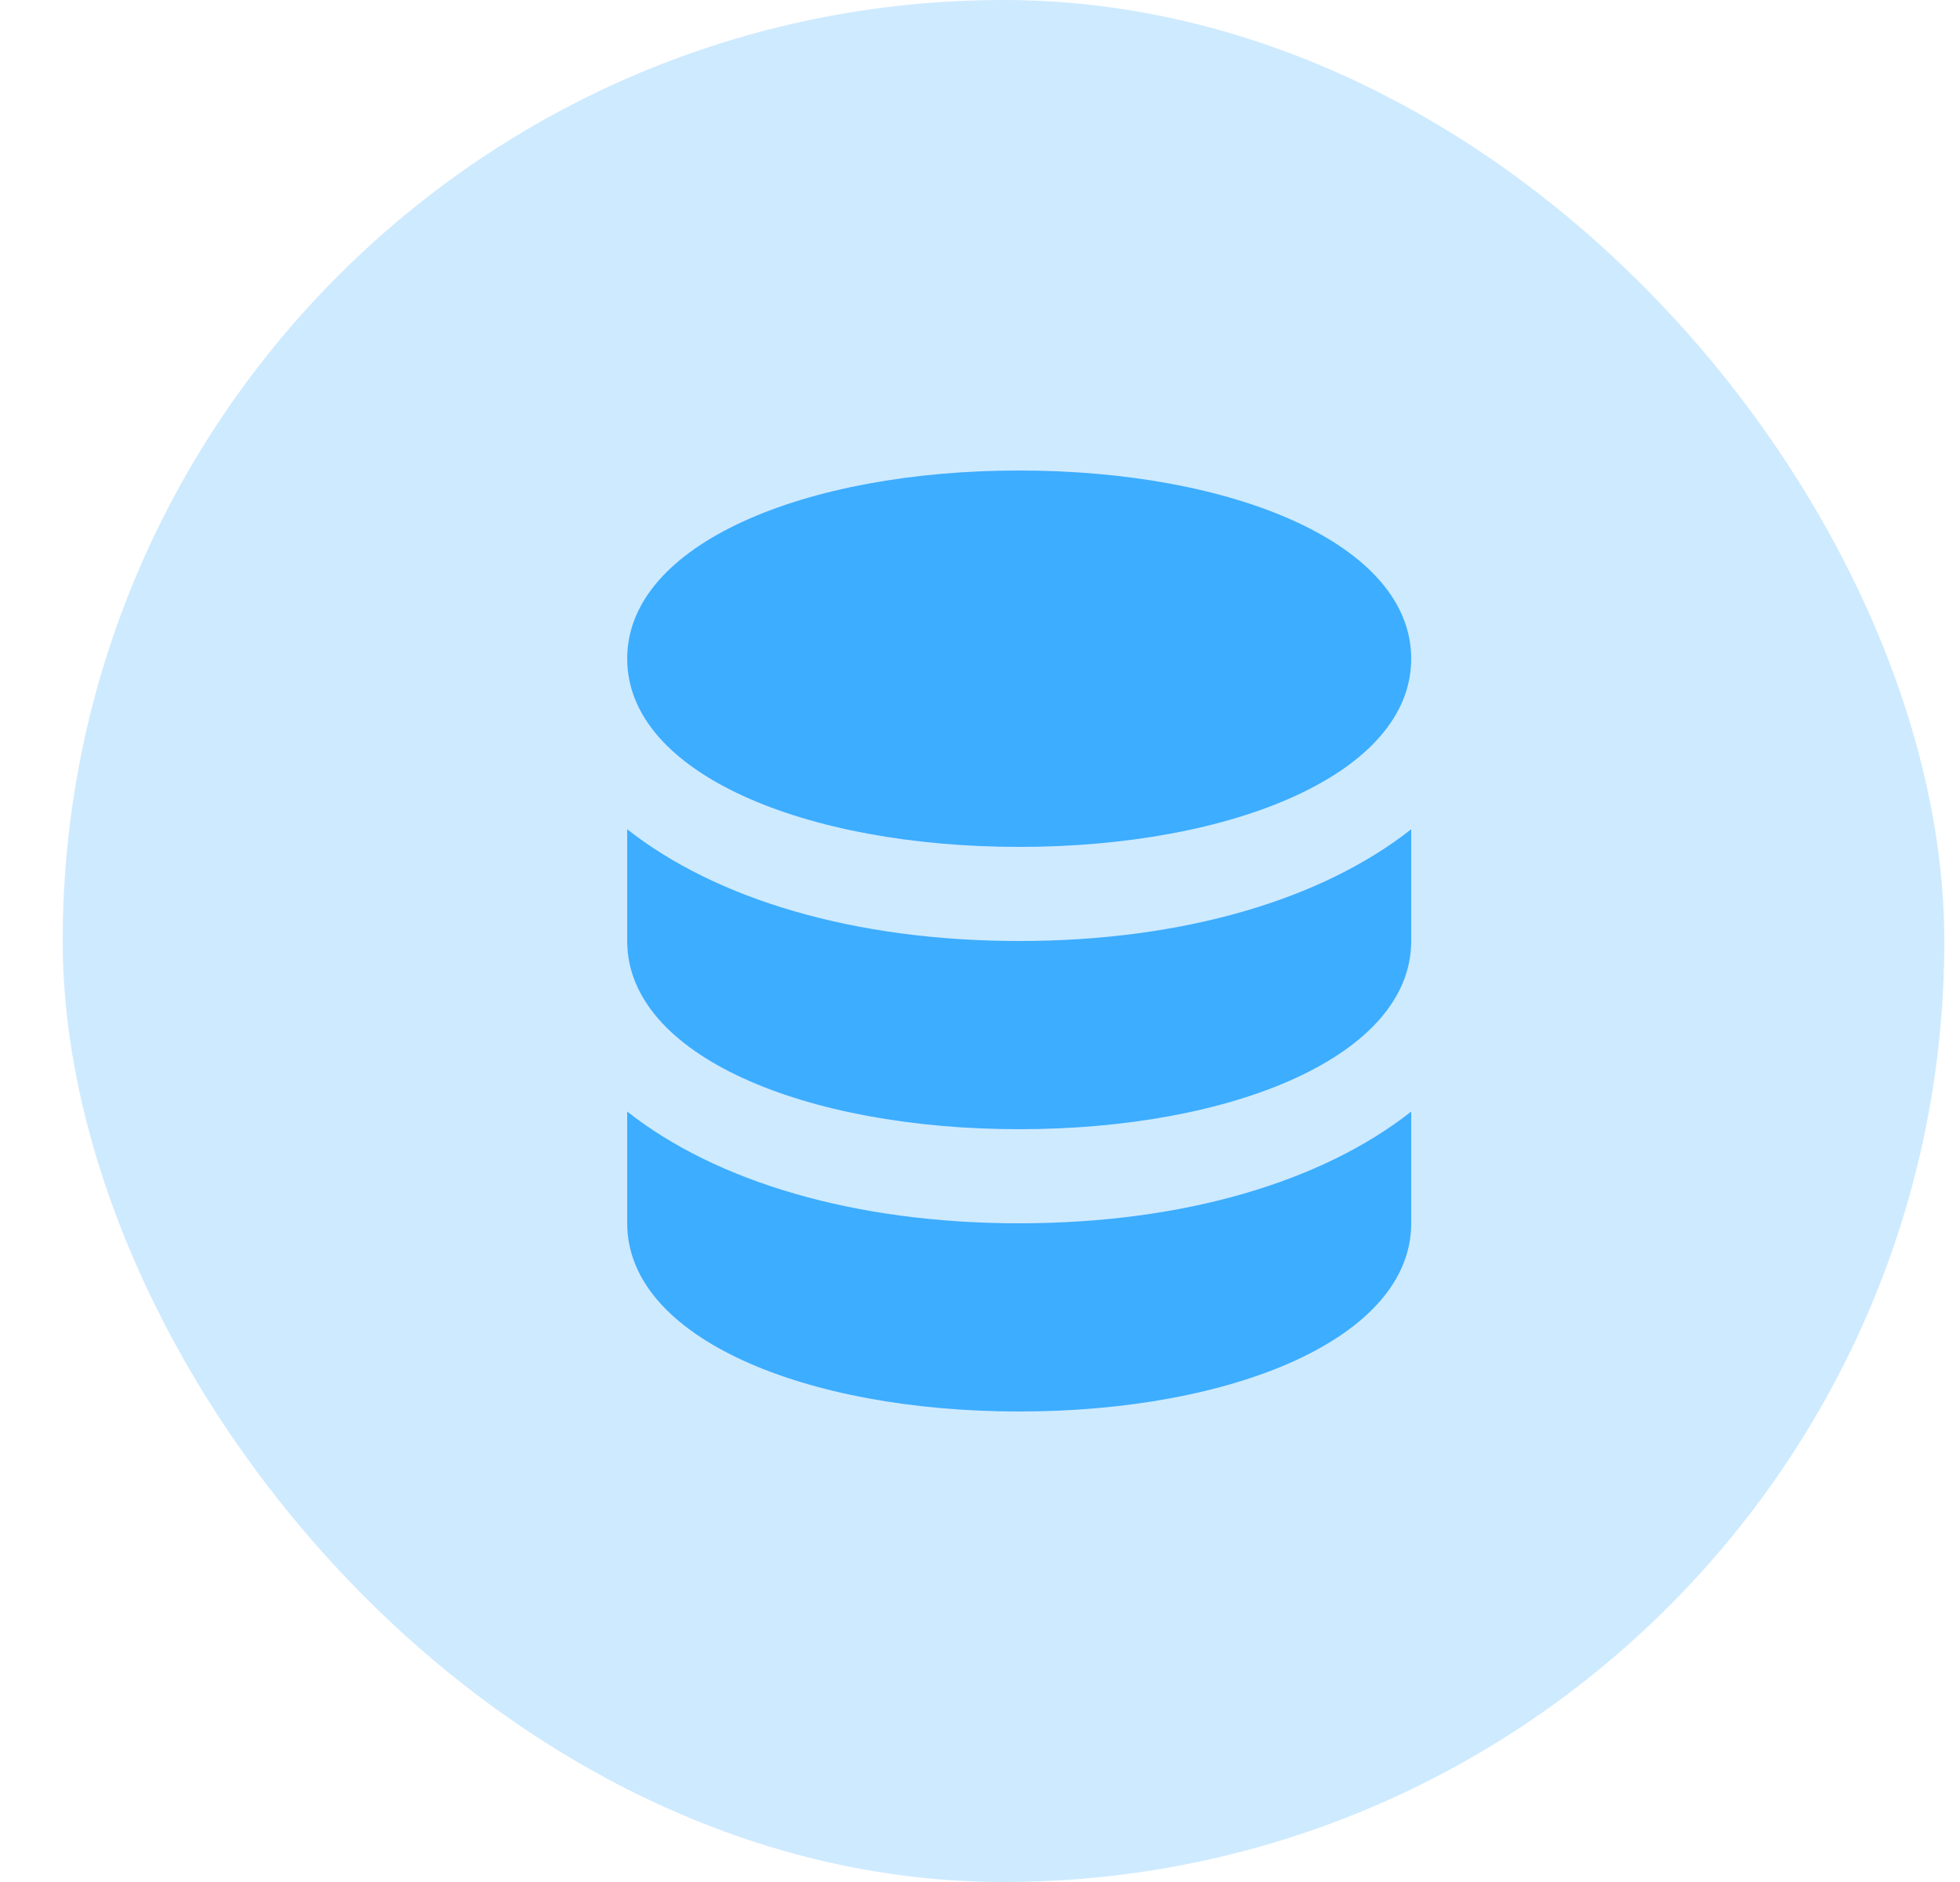 <svg width="25" height="24" viewBox="0 0 25 24" fill="none" xmlns="http://www.w3.org/2000/svg">
<rect x="0.8" width="24" height="24" rx="12" fill="#3DADFF" fill-opacity="0.25"/>
<g clip-path="url(#clip0_732_238)">
<path d="M13 6C10.274 6 8 6.935 8 8.4C8 9.865 10.274 10.8 13 10.8C15.726 10.8 18 9.865 18 8.4C18 6.935 15.726 6 13 6ZM8 10.575V12C8 13.465 10.274 14.4 13 14.4C15.726 14.4 18 13.465 18 12V10.575C16.866 11.469 15.099 12 13 12C10.901 12 9.134 11.469 8 10.575ZM8 14.175V15.6C8 17.065 10.274 18 13 18C15.726 18 18 17.065 18 15.6V14.175C16.866 15.069 15.099 15.6 13 15.6C10.901 15.6 9.134 15.069 8 14.175Z" fill="#3DADFF"/>
</g>
<defs>
<clipPath id="clip0_732_238">
<rect width="10" height="12" fill="white" transform="translate(8 6)"/>
</clipPath>
</defs>
</svg>
